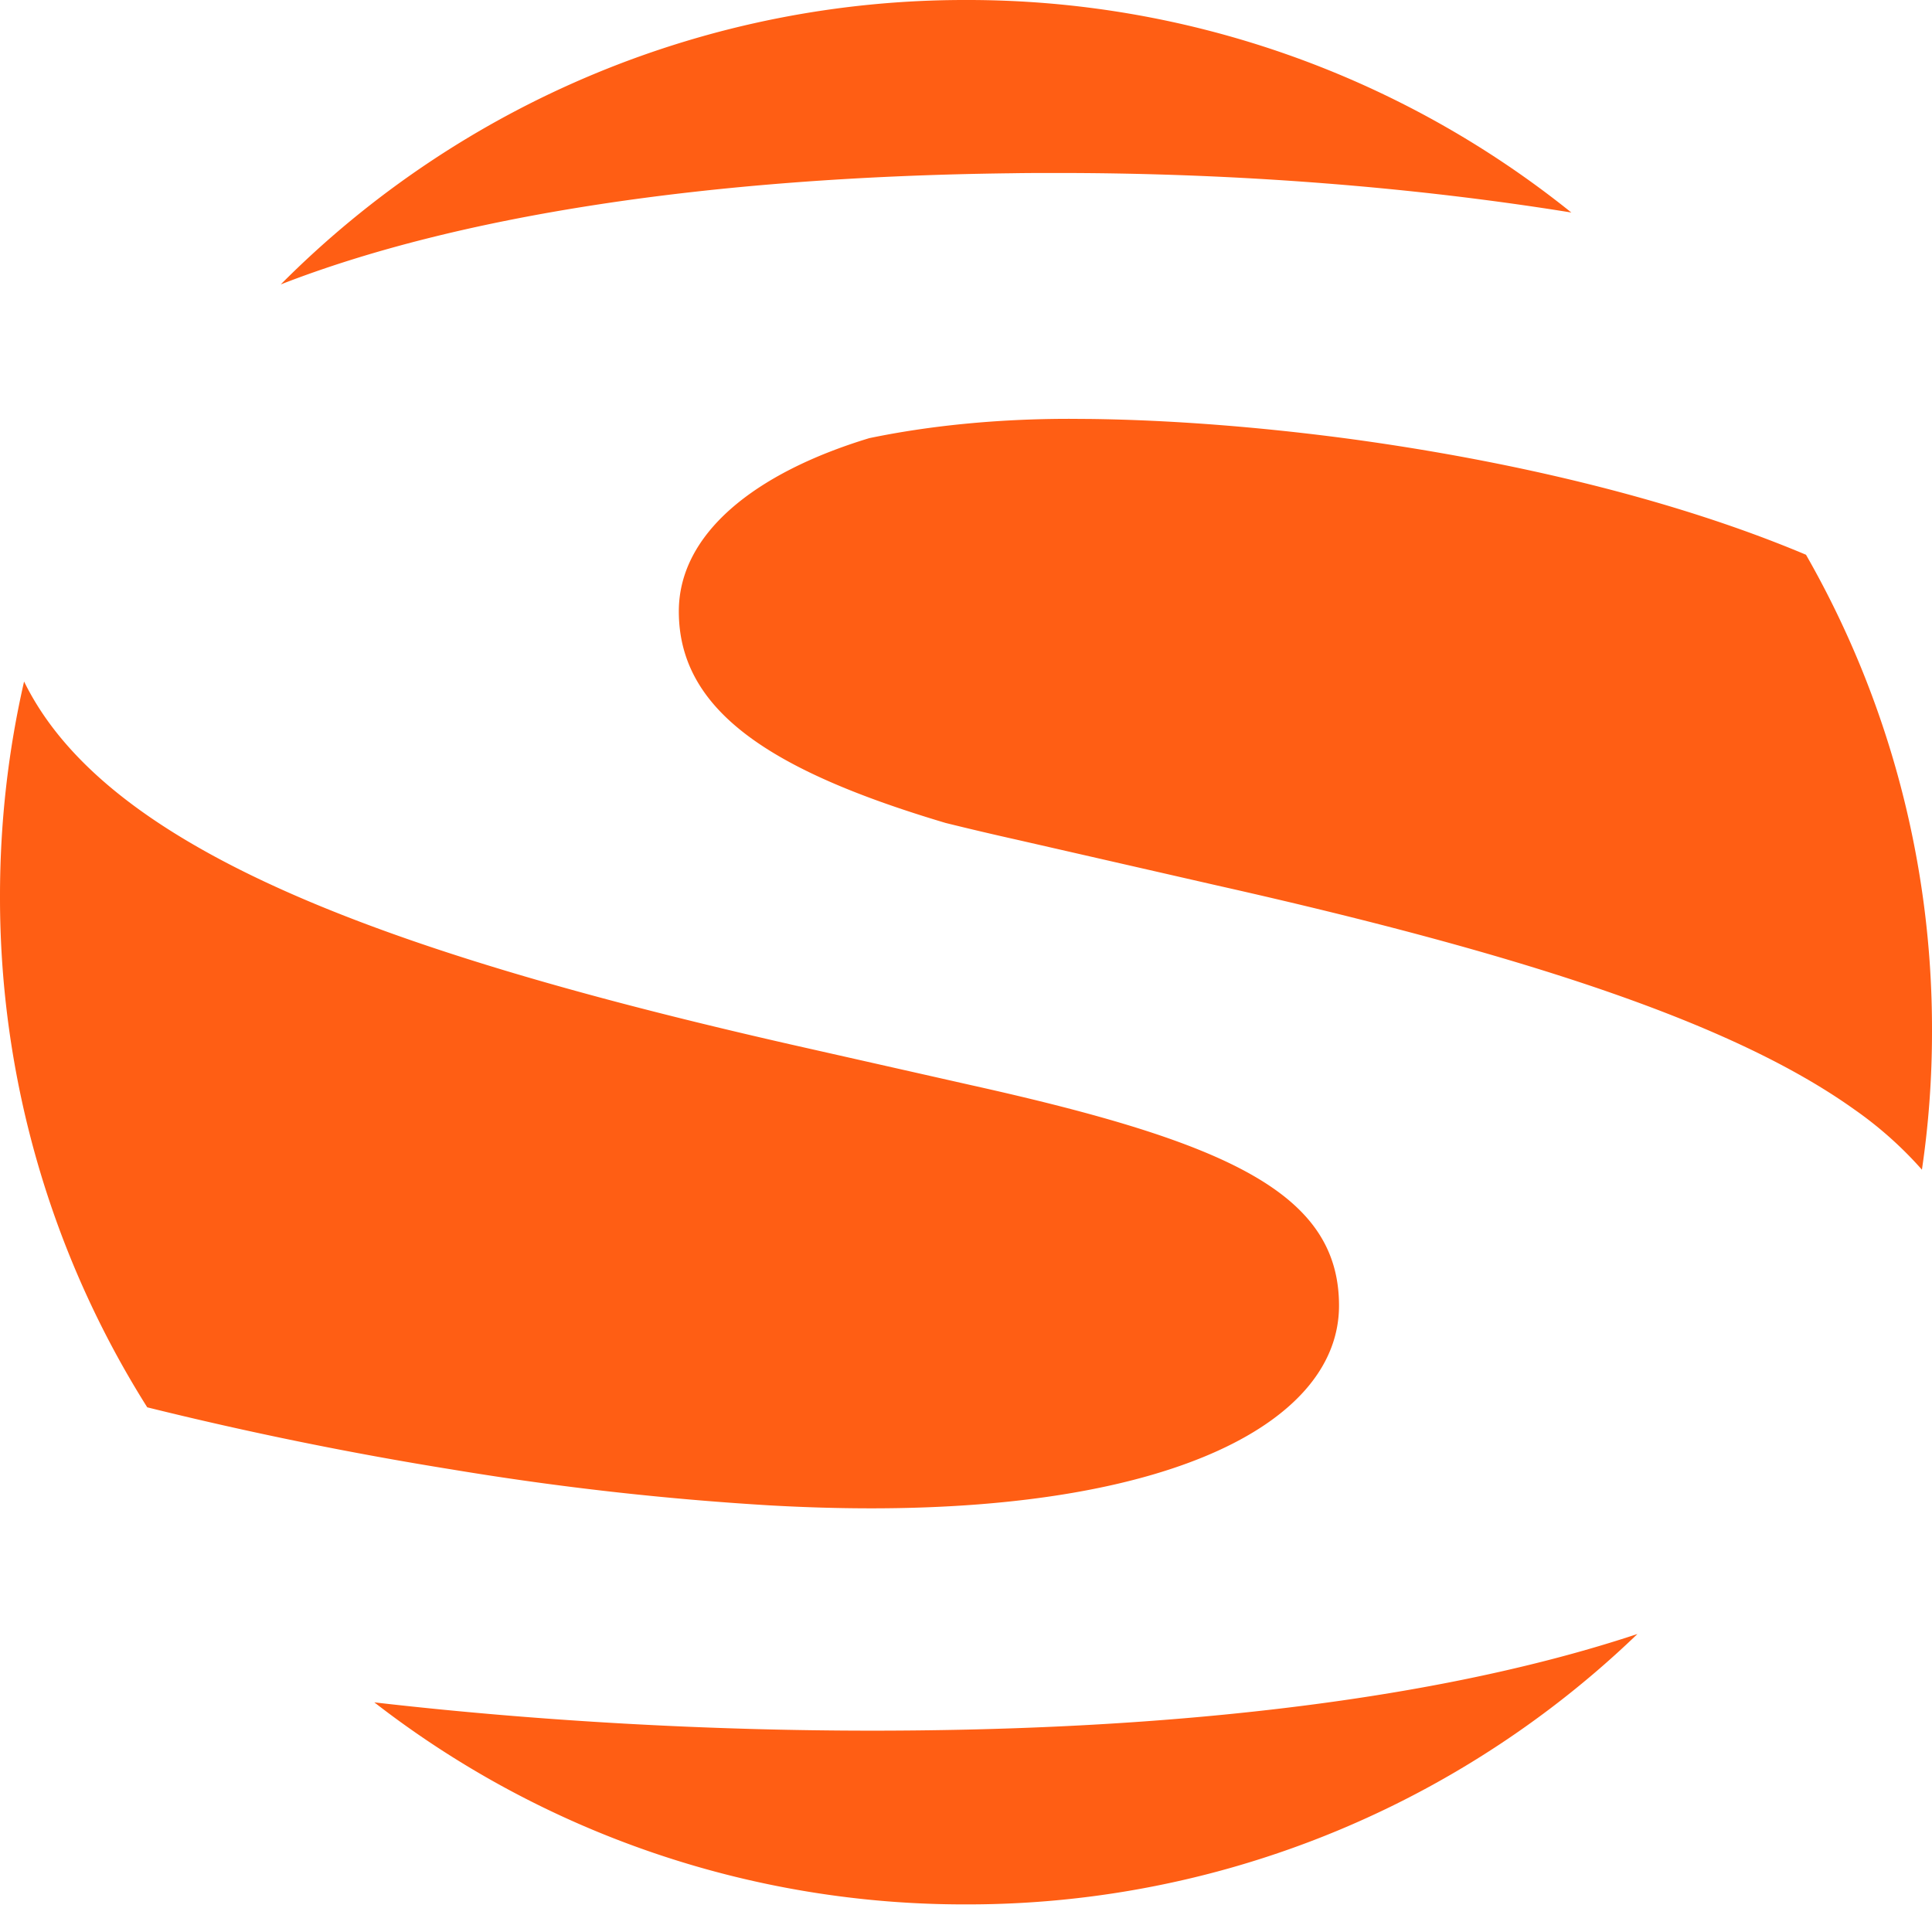 <svg width="28" height="28" fill="none" xmlns="http://www.w3.org/2000/svg"><path d="M22.773 3.08c-2.276-.368-4.828-.573-7.439-.573-.225 0-.45 0-.672.004-4.418.052-8.047.62-10.593 1.611A13.977 13.977 0 0 1 14 0a13.96 13.96 0 0 1 8.773 3.08zm.956 20.603c-.81.78-1.714 1.462-2.693 2.03A13.963 13.963 0 0 1 14 27.6a13.939 13.939 0 0 1-8.575-2.928c2.359.272 4.859.41 7.208.41 1.857 0 3.56-.08 5.105-.232 2.369-.232 4.37-.63 5.99-1.168zM28 14.942a13.626 13.626 0 0 1-.146 2.01 5.53 5.53 0 0 0-.987-.878c-1.736-1.238-4.724-2.228-9.219-3.239l-2.897-.662a46.394 46.394 0 0 1-1.046-.246C11.17 11.172 9.838 10.3 9.838 8.86c0-1.12 1.09-2.003 2.76-2.51.87-.181 1.857-.28 2.902-.28l.304.002c1.126.014 2.444.11 3.826.298 2.206.304 4.578.841 6.544 1.67A13.84 13.84 0 0 1 28 14.942zm-8.594 3.98c0 1.673-2.38 2.938-6.779 2.938-.467 0-.96-.014-1.473-.043A44.147 44.147 0 0 1 6.57 21.3a54.192 54.192 0 0 1-4.436-.904A13.846 13.846 0 0 1 0 12.985c0-1.07.12-2.109.349-3.108.447.913 1.29 1.694 2.495 2.387 1.96 1.129 4.882 2.023 8.612 2.872l2.619.591c3.726.829 5.331 1.566 5.331 3.195z" fill="#FF5E14"/></svg>